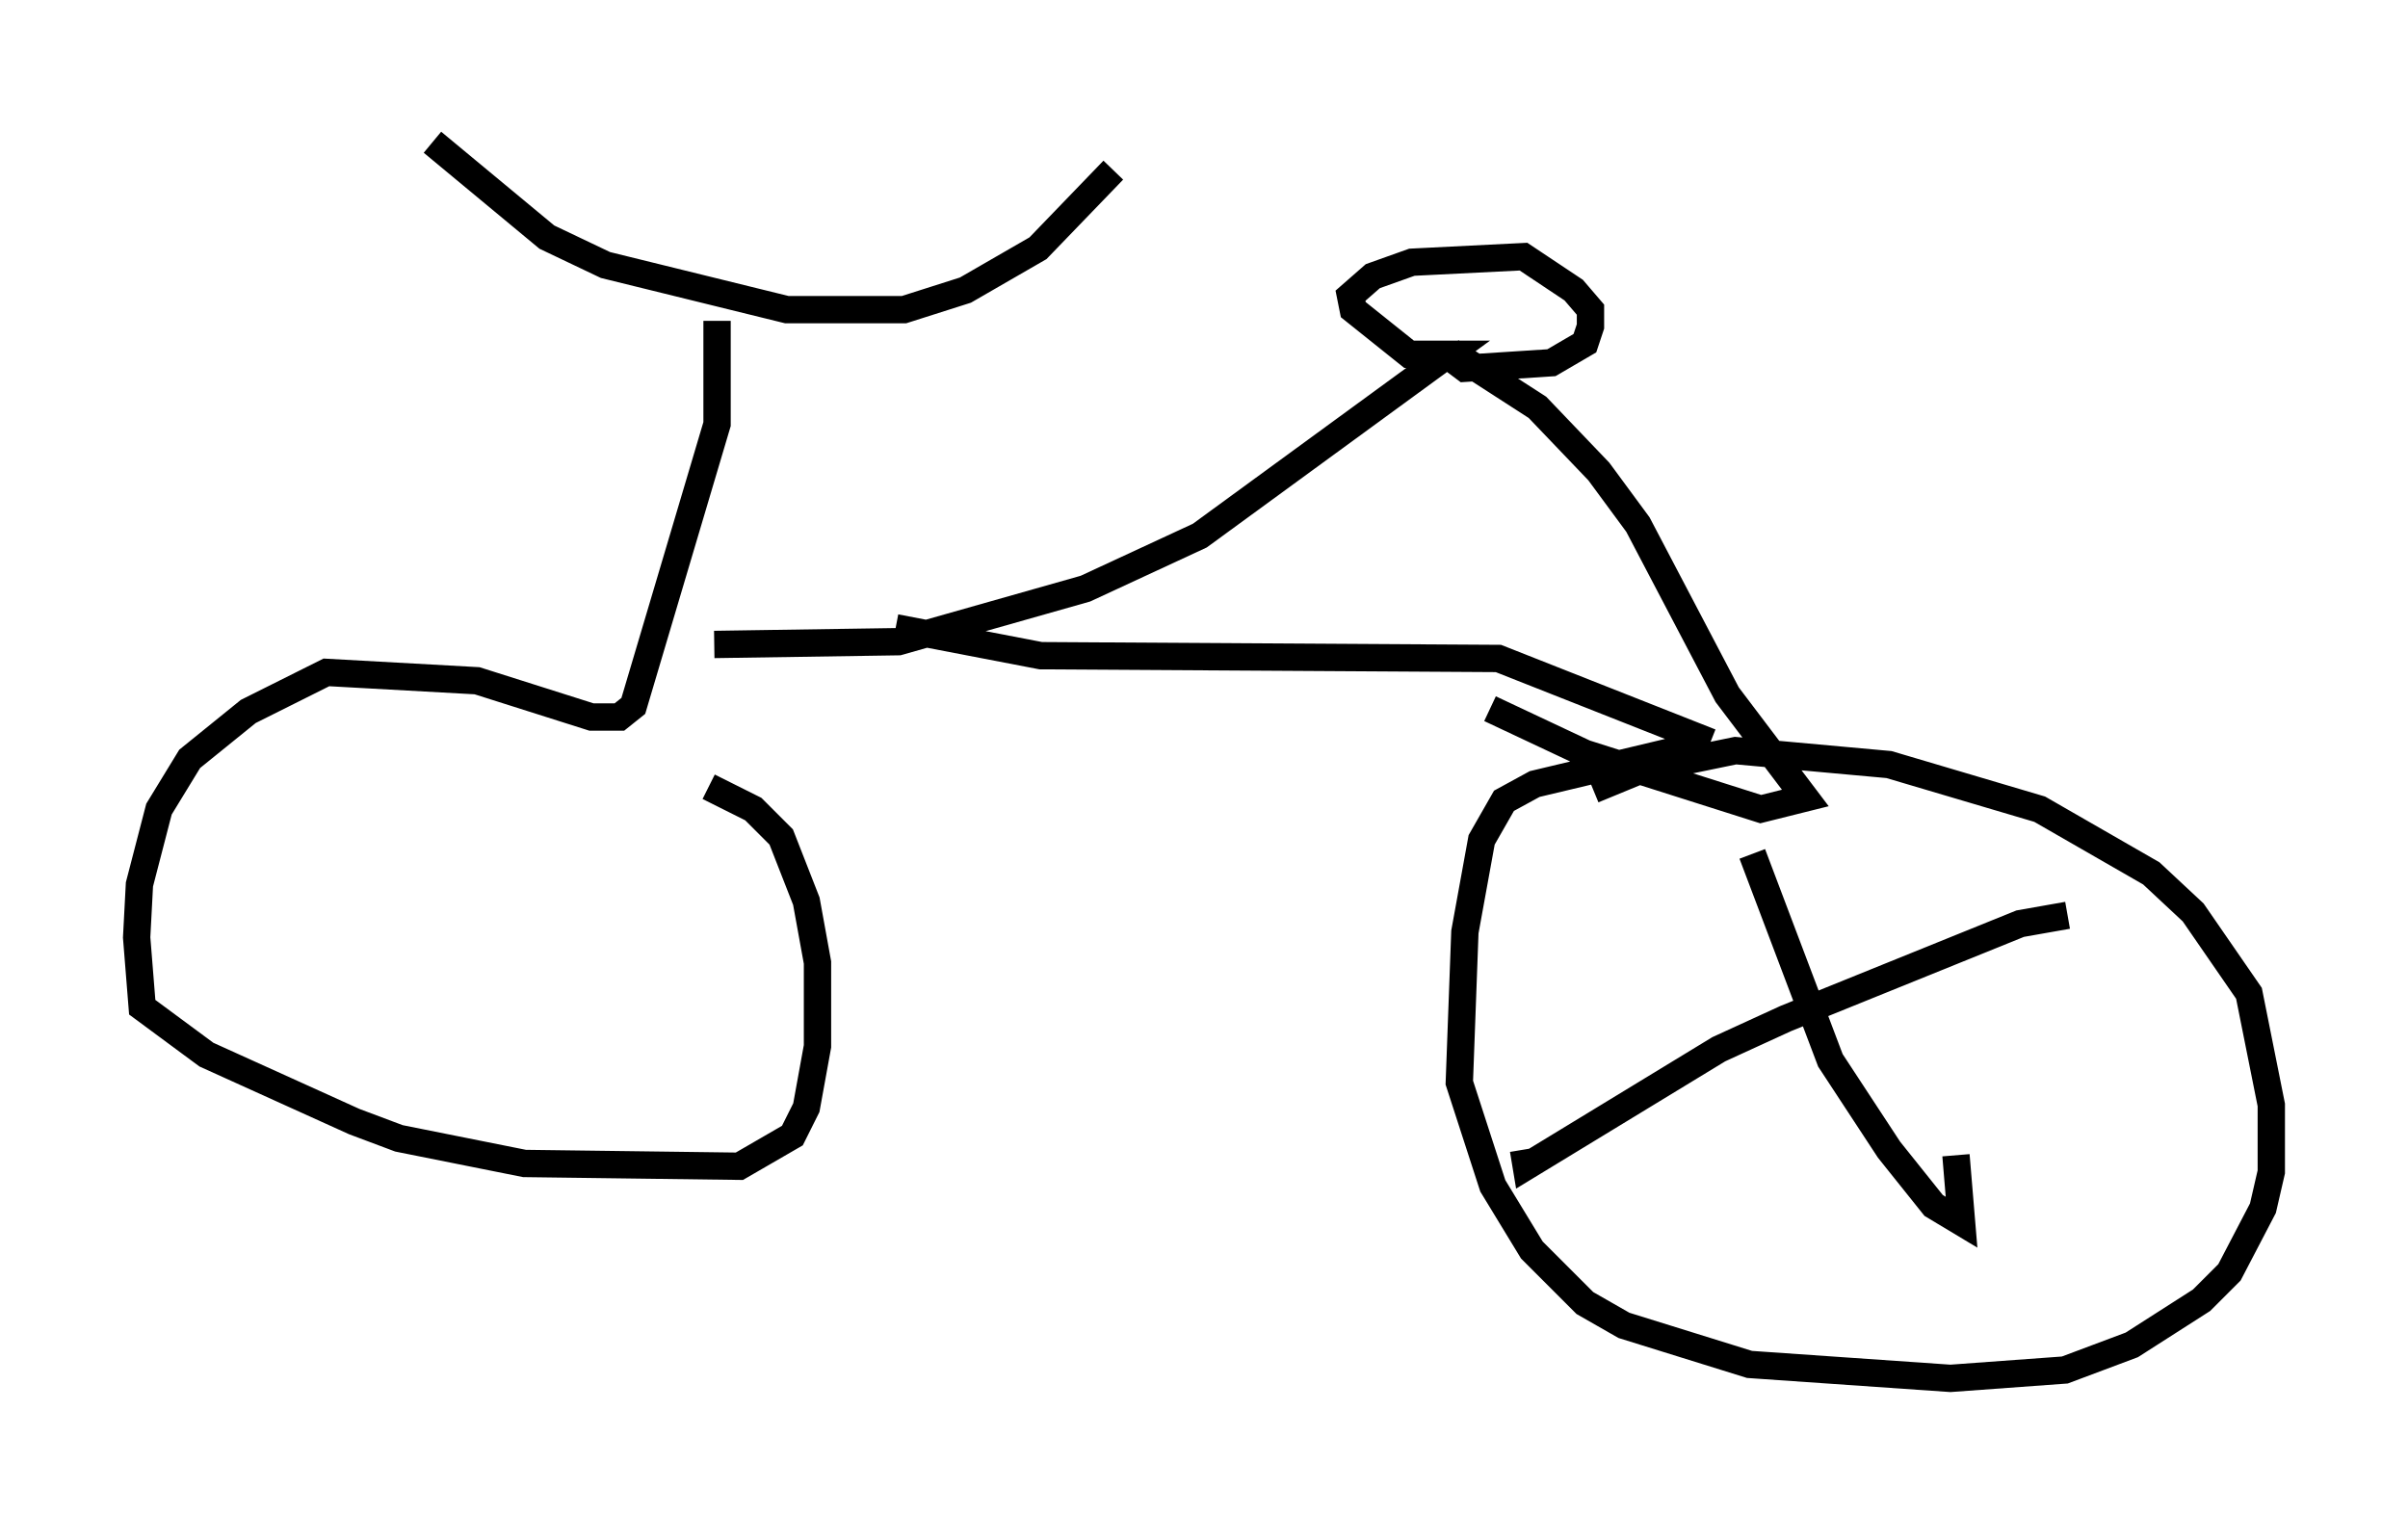<?xml version="1.0" encoding="utf-8" ?>
<svg baseProfile="full" height="55.428" version="1.1" width="88.095" xmlns="http://www.w3.org/2000/svg" xmlns:ev="http://www.w3.org/2001/xml-events" xmlns:xlink="http://www.w3.org/1999/xlink"><defs /><rect fill="white" height="55.428" width="88.095" x="0" y="0" /><path d="M14.596, 5 m1.225, 0.204 l4.185, 3.471 2.144, 1.021 l6.635, 1.633 4.288, 0.0 l2.246, -0.715 2.654, -1.531 l2.756, -2.858 m-14.496, 5.513 l0.0, 3.777 -3.063, 10.311 l-0.51, 0.408 -1.021, 0.0 l-4.185, -1.327 -5.513, -0.306 l-2.858, 1.429 -2.144, 1.735 l-1.123, 1.838 -0.715, 2.756 l-0.102, 1.94 0.204, 2.552 l2.348, 1.735 5.41, 2.45 l1.633, 0.613 4.594, 0.919 l7.861, 0.102 1.94, -1.123 l0.51, -1.021 0.408, -2.246 l0.0, -3.063 -0.408, -2.246 l-0.919, -2.348 -1.021, -1.021 l-1.633, -0.817 m0.204, -5.206 l6.738, -0.102 6.84, -1.94 l4.185, -1.94 9.086, -6.635 l-1.429, 0.0 -2.042, -1.633 l-0.102, -0.51 0.817, -0.715 l1.429, -0.51 4.083, -0.204 l1.838, 1.225 0.613, 0.715 l0.0, 0.613 -0.204, 0.613 l-1.225, 0.715 -3.165, 0.204 l-0.817, -0.613 m0.306, 0.0 l3.165, 2.042 2.246, 2.348 l1.429, 1.94 3.267, 6.227 l2.858, 3.777 -1.633, 0.408 l-6.431, -2.042 -3.471, -1.633 m-21.744, -2.96 l5.308, 1.021 16.742, 0.102 l7.758, 3.063 m0.0, 0.0 l-6.431, 1.531 -1.123, 0.613 l-0.817, 1.429 -0.613, 3.369 l-0.204, 5.513 1.225, 3.777 l1.429, 2.348 1.94, 1.94 l1.429, 0.817 4.594, 1.429 l7.35, 0.51 4.185, -0.306 l2.45, -0.919 2.552, -1.633 l1.021, -1.021 1.225, -2.348 l0.306, -1.327 0.0, -2.45 l-0.817, -4.083 -2.042, -2.96 l-1.531, -1.429 -4.083, -2.348 l-5.513, -1.633 -5.615, -0.51 l-3.471, 0.715 -1.735, 0.715 m5.819, 2.348 l2.858, 7.554 2.144, 3.267 l1.633, 2.042 1.021, 0.613 l-0.204, -2.45 m4.083, -8.779 l-1.735, 0.306 -8.575, 3.471 l-2.45, 1.123 -7.044, 4.288 l-0.102, -0.613 " fill="none" stroke="black" stroke-width="1" /></svg>